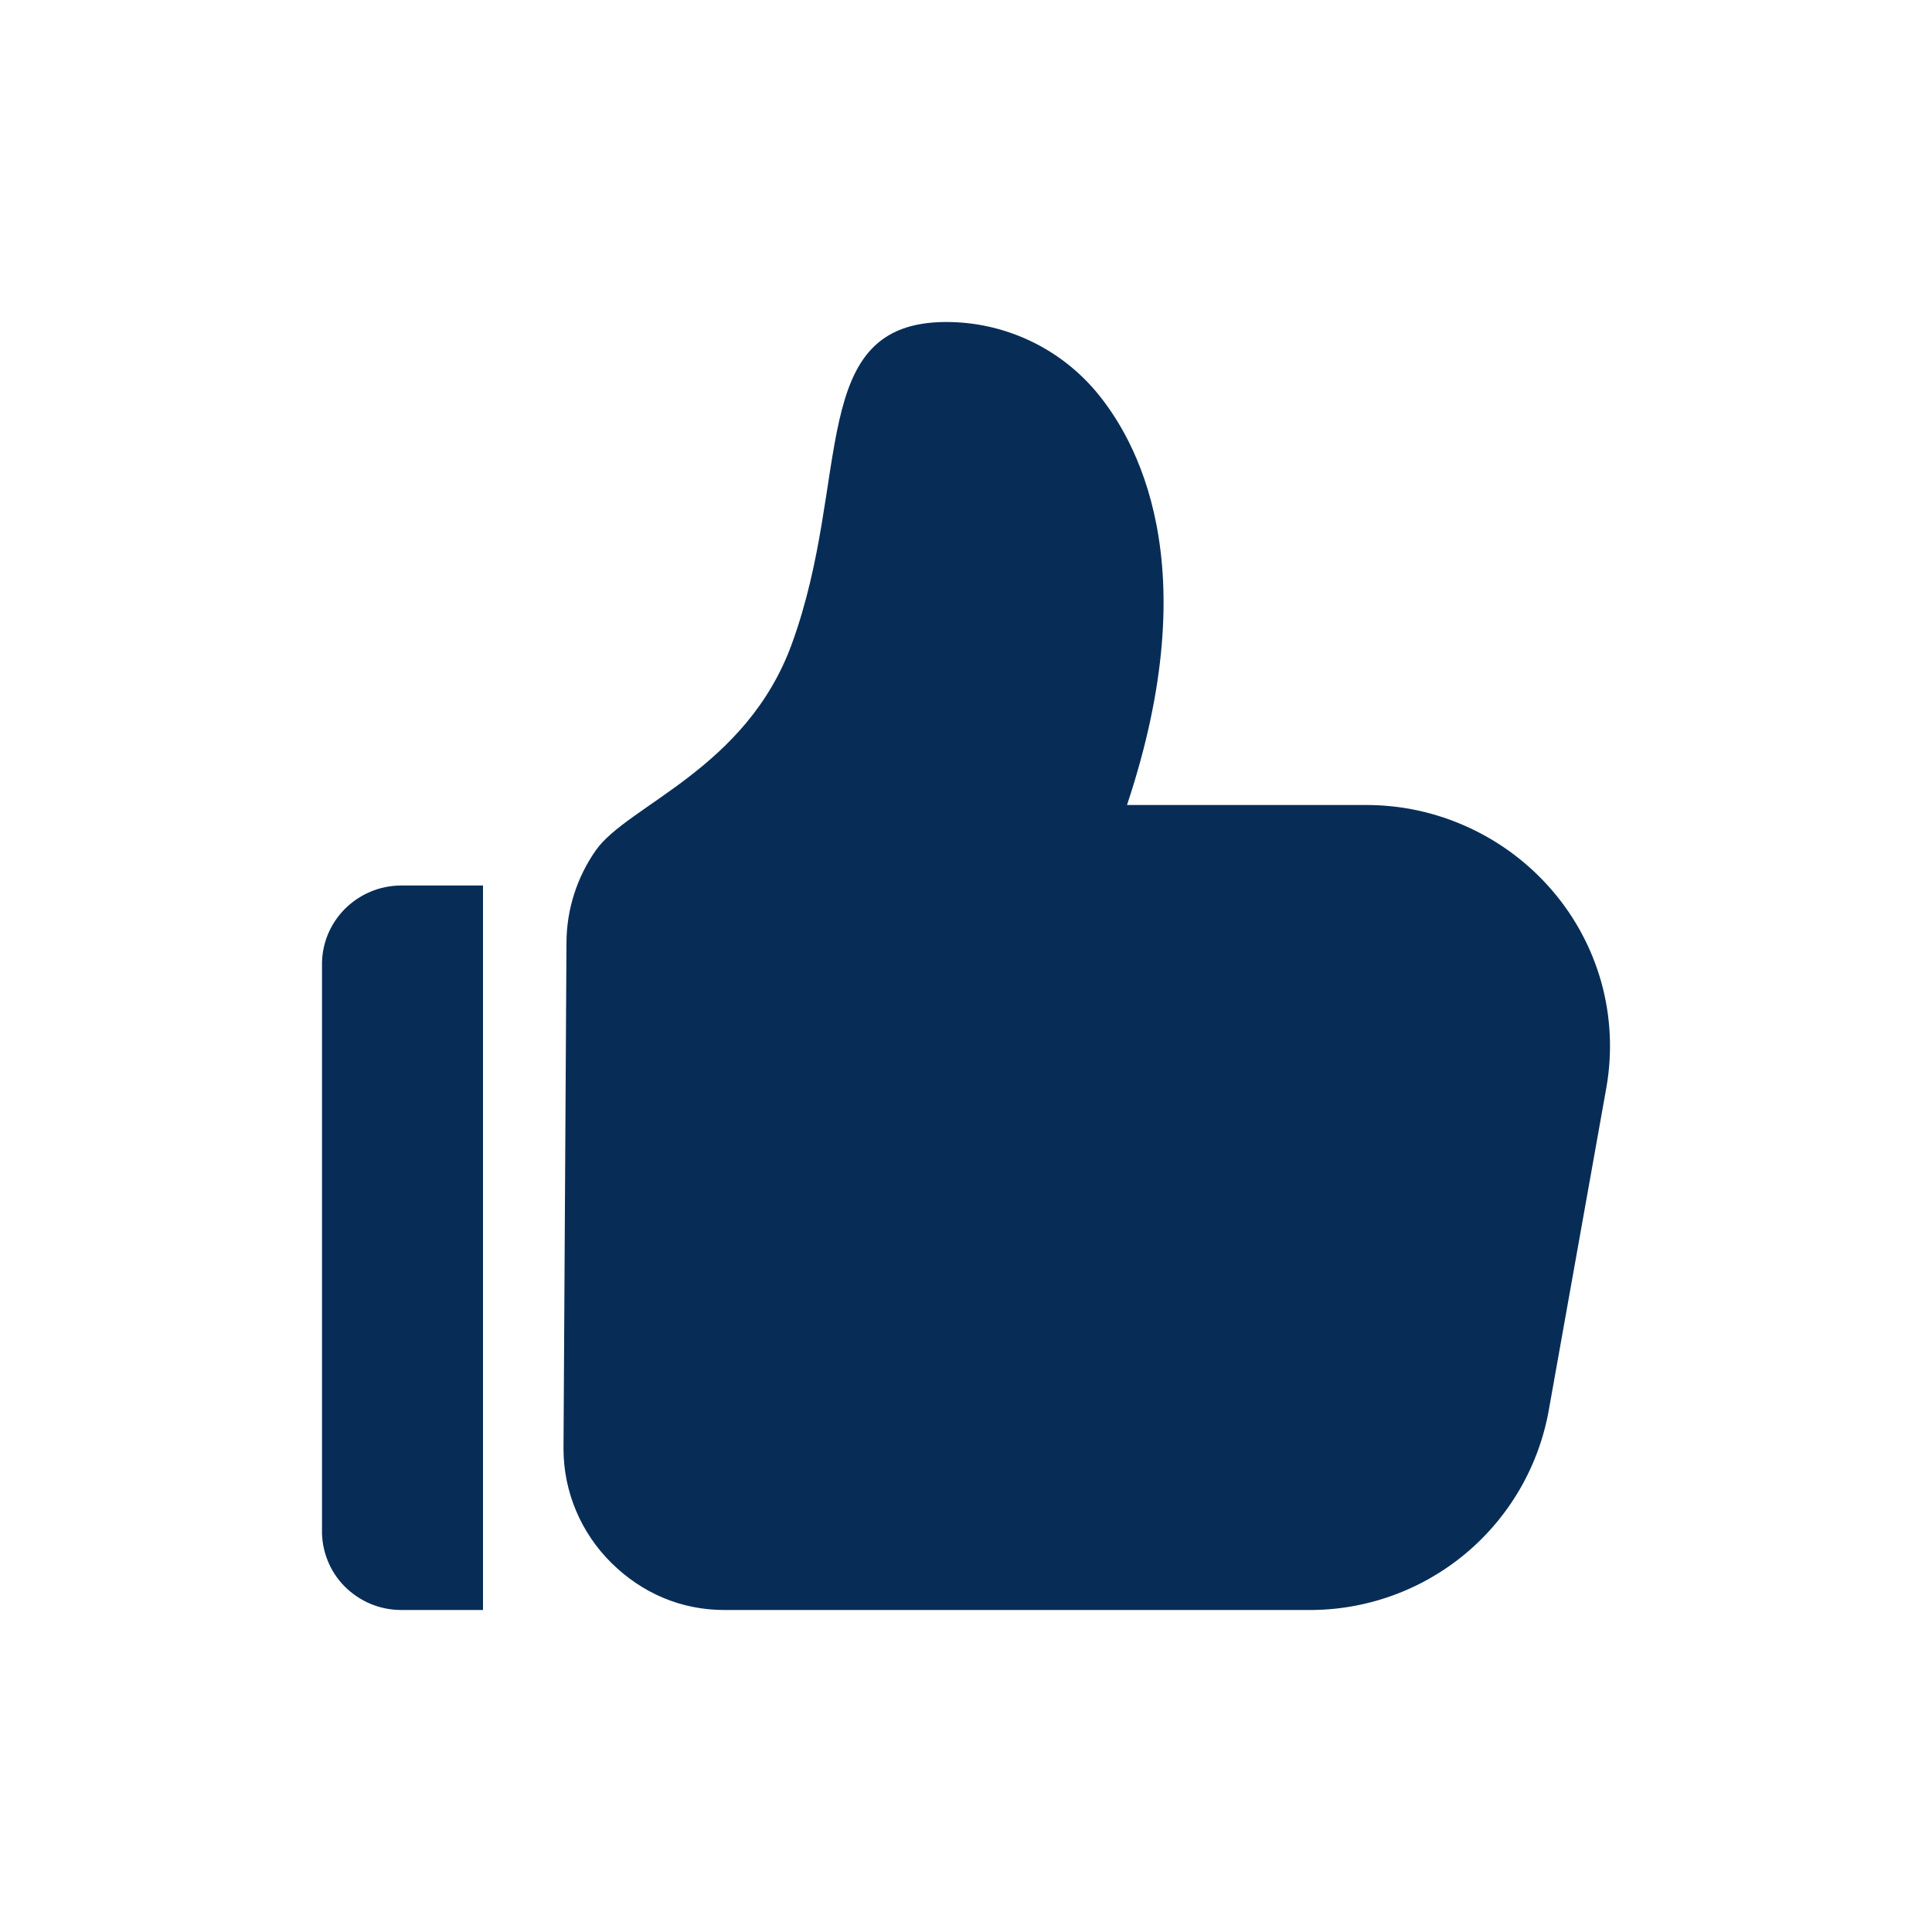 <svg width="24" height="24" viewBox="0 0 24 24" fill="none" xmlns="http://www.w3.org/2000/svg">
    <path fill-rule="evenodd" clip-rule="evenodd" d="M4 12V19C3.997 19.13 4.02 19.259 4.068 19.38C4.115 19.501 4.187 19.611 4.278 19.704C4.37 19.797 4.479 19.871 4.599 19.922C4.719 19.973 4.848 19.999 4.979 20H6V11H4.98C4.849 11.001 4.72 11.027 4.6 11.078C4.48 11.129 4.371 11.203 4.279 11.296C4.188 11.389 4.116 11.499 4.068 11.62C4.02 11.741 3.997 11.87 4 12ZM19.281 11.061C18.994 10.727 18.638 10.459 18.237 10.276C17.836 10.092 17.401 9.998 16.96 10H14C15 7 14.11 5.447 13.606 4.853C13.377 4.585 13.092 4.369 12.771 4.222C12.451 4.075 12.102 3.999 11.749 4C10.016 4.005 10.586 5.942 9.836 8C9.269 9.555 7.795 10 7.4 10.565C7.166 10.9 7.039 11.298 7.037 11.706L7 18C7.001 18.532 7.216 19.041 7.596 19.416C7.976 19.791 8.463 20.001 9 20H16.247C16.963 20.006 17.658 19.757 18.207 19.298C18.756 18.839 19.124 18.199 19.244 17.493L19.958 13.493C20.031 13.063 20.009 12.622 19.892 12.201C19.774 11.781 19.566 11.392 19.281 11.061Z" fill="#072D57"/>
</svg>
